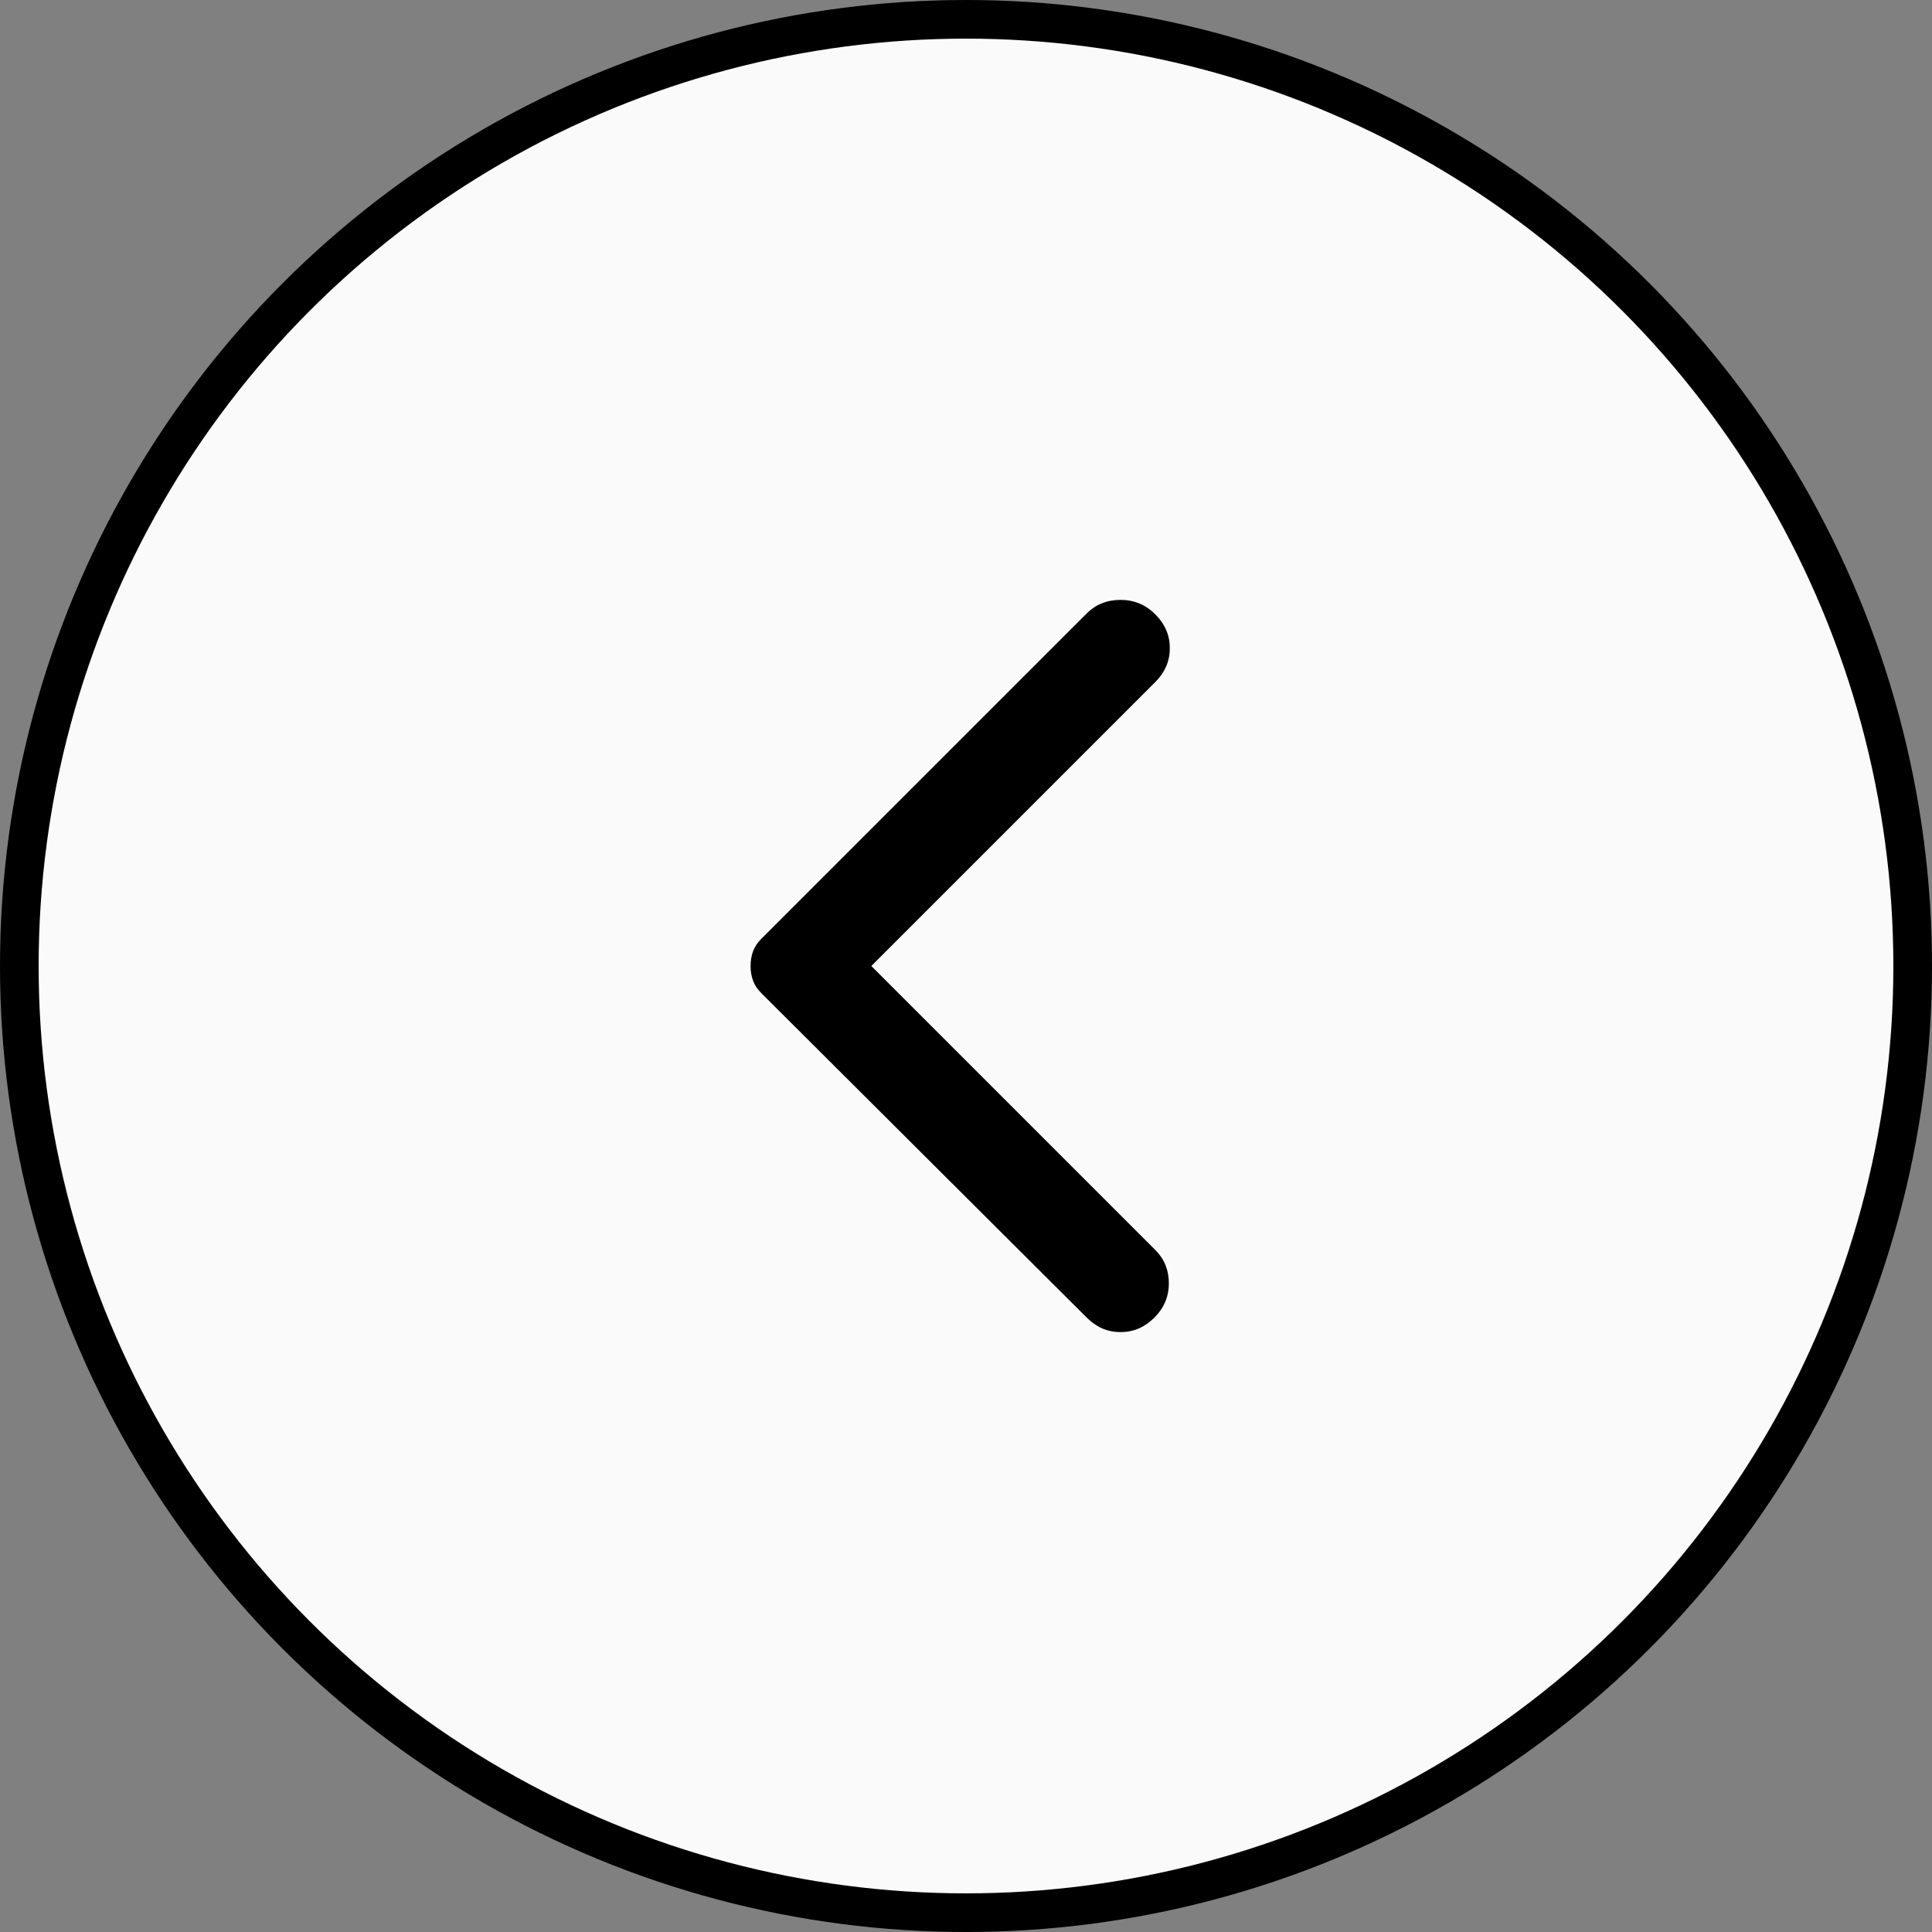 <svg width="50" height="50" viewBox="0 0 50 50" fill="none" xmlns="http://www.w3.org/2000/svg">
<rect x="0" y="0" width="50" height="50" fill="#808080" stroke="none"/>
<circle cx="25" cy="25" r="24.5" fill="#FAFAFA" stroke="black"/>
<path d="M28.125 34.1L19.7 25.7C19.6 25.6 19.529 25.492 19.487 25.375C19.445 25.258 19.424 25.133 19.425 25C19.425 24.867 19.445 24.742 19.487 24.625C19.528 24.508 19.599 24.4 19.7 24.3L28.125 15.875C28.358 15.642 28.65 15.525 29 15.525C29.35 15.525 29.65 15.65 29.9 15.9C30.15 16.15 30.275 16.442 30.275 16.775C30.275 17.108 30.15 17.4 29.9 17.65L22.55 25L29.9 32.35C30.133 32.583 30.25 32.871 30.25 33.213C30.25 33.555 30.125 33.851 29.875 34.1C29.625 34.35 29.333 34.475 29 34.475C28.666 34.475 28.375 34.35 28.125 34.1Z" fill="black"/>
</svg>
